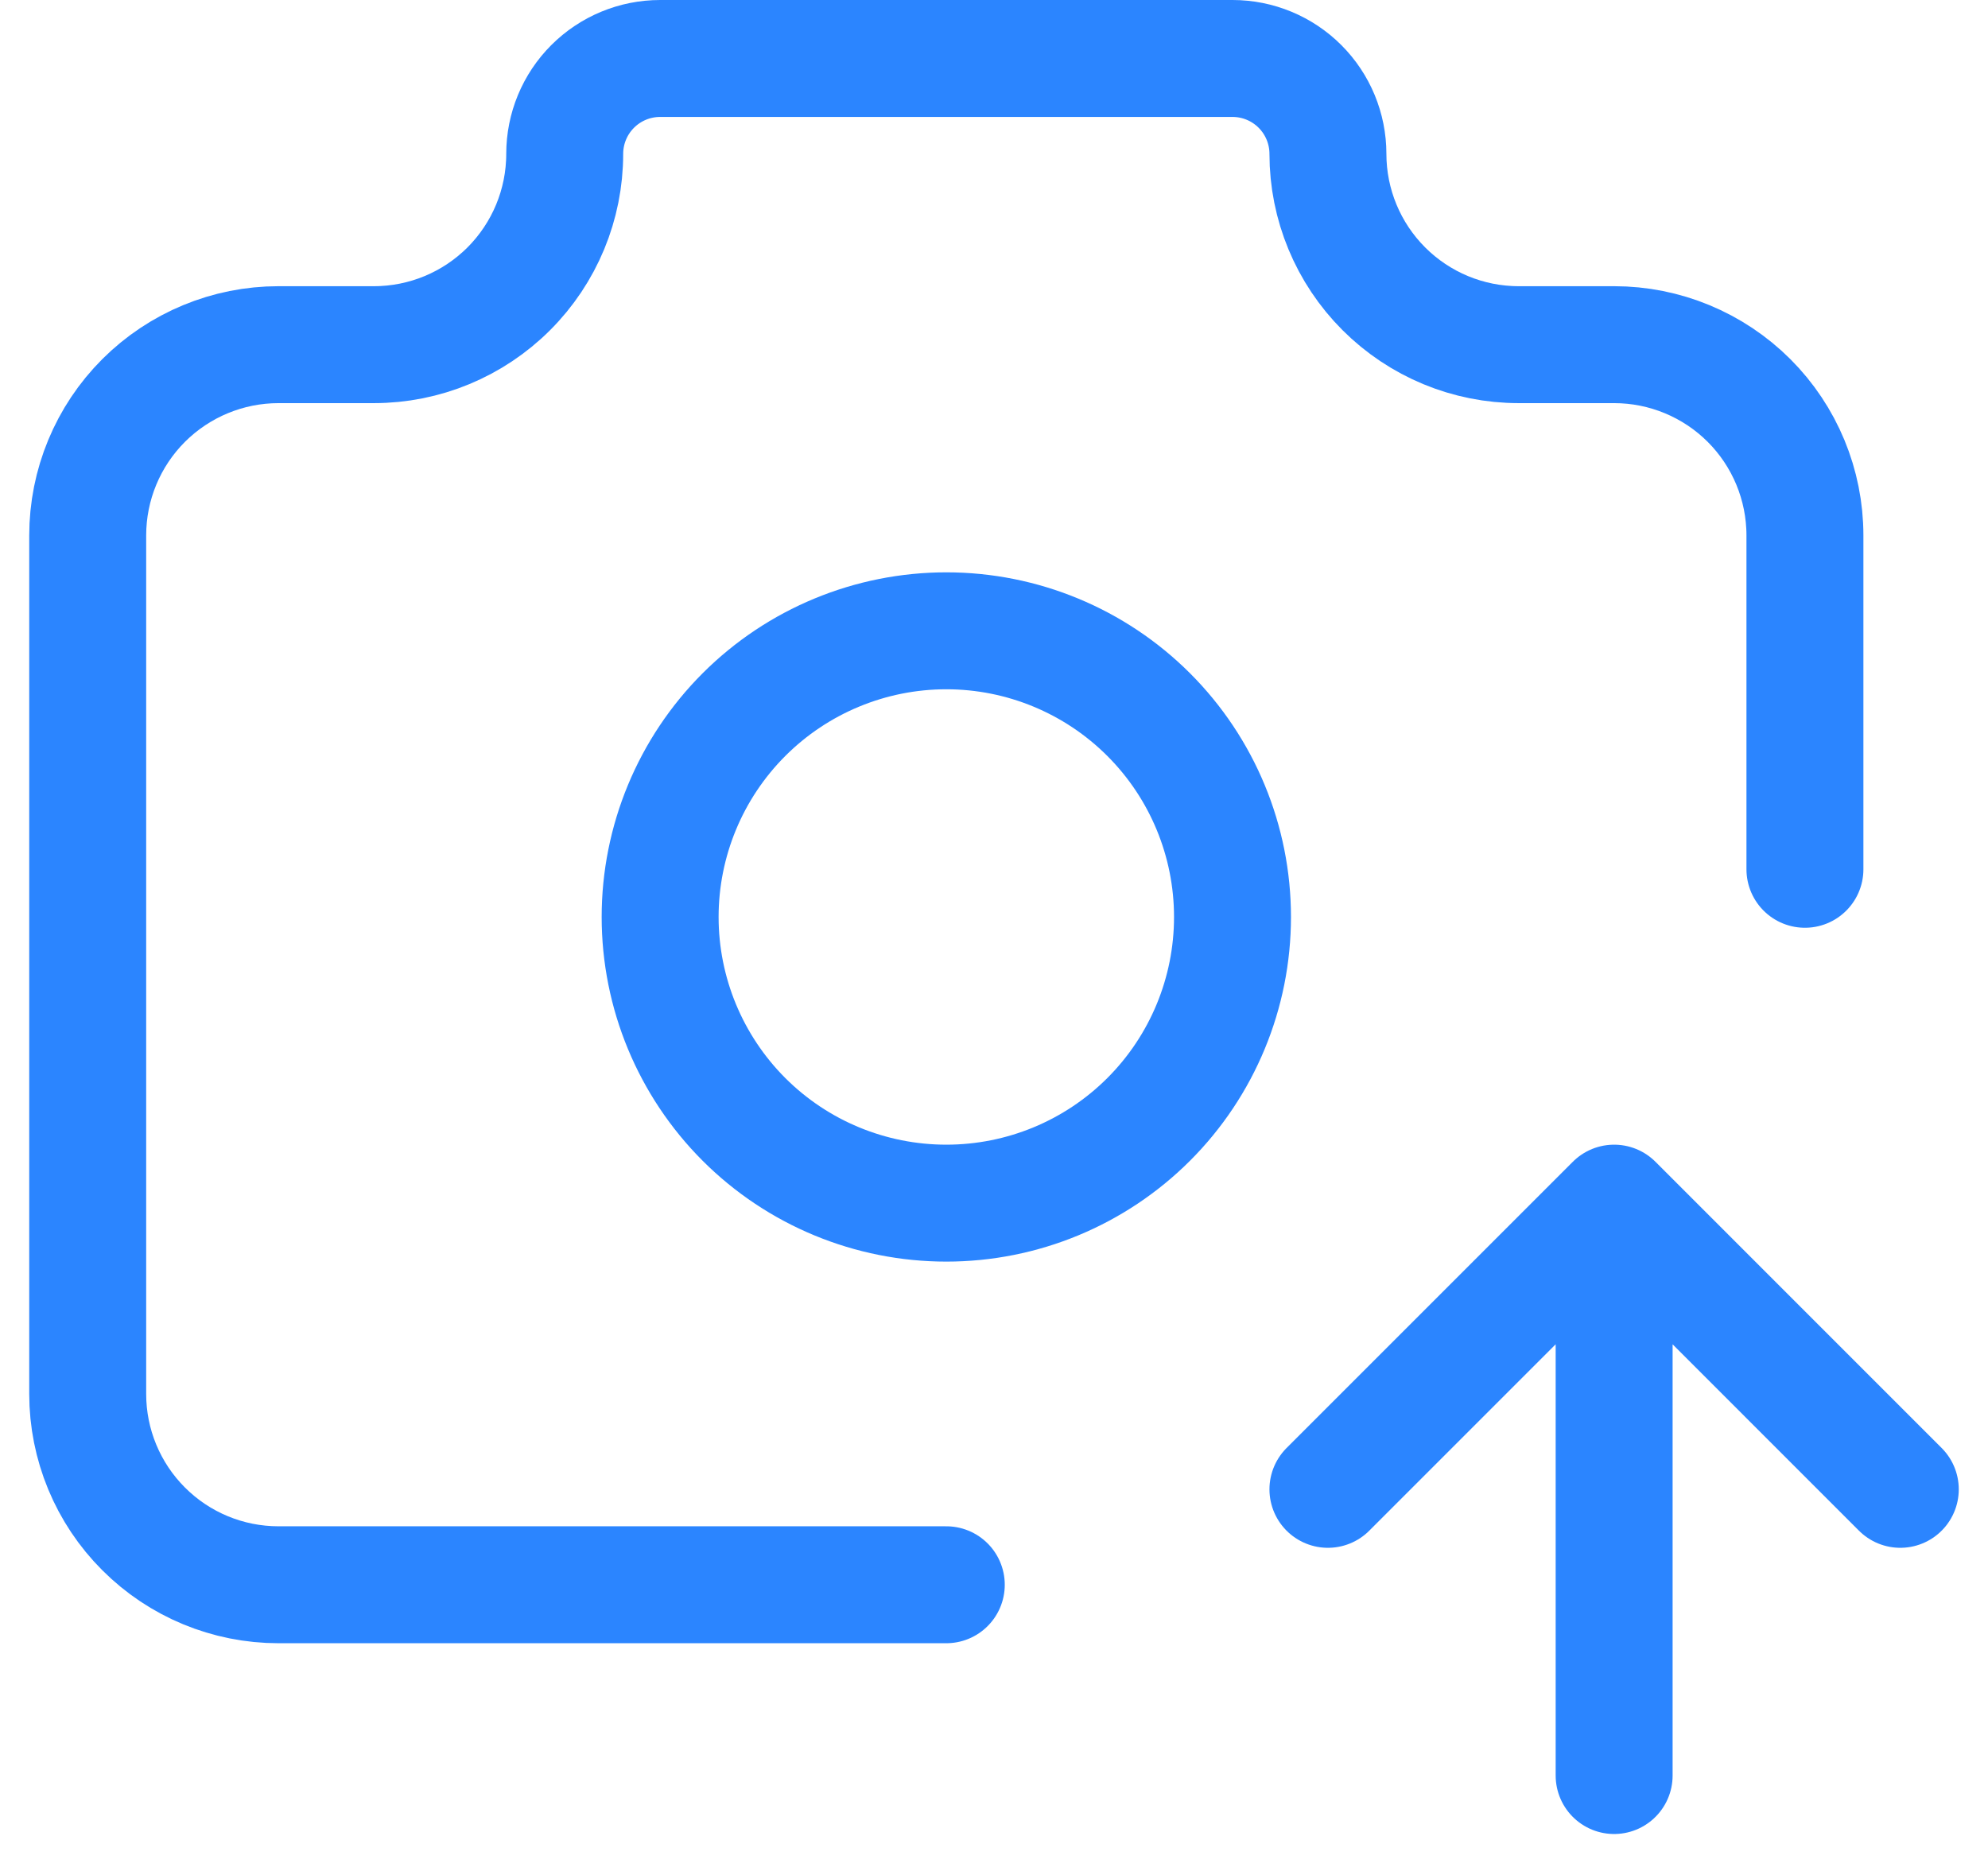 <svg width="34" height="32" viewBox="0 0 34 32" fill="none" xmlns="http://www.w3.org/2000/svg">
<path d="M16.184 27.105H4.763C3.898 27.105 3.068 26.762 2.456 26.149C1.844 25.538 1.5 24.707 1.5 23.842V9.158C1.5 8.292 1.844 7.462 2.456 6.85C3.068 6.239 3.898 5.895 4.763 5.895H6.395C7.26 5.895 8.09 5.551 8.702 4.939C9.314 4.327 9.658 3.497 9.658 2.632C9.658 2.199 9.83 1.784 10.136 1.478C10.442 1.172 10.857 1 11.29 1H21.079C21.512 1 21.927 1.172 22.233 1.478C22.539 1.784 22.711 2.199 22.711 2.632C22.711 3.497 23.055 4.327 23.667 4.939C24.279 5.551 25.108 5.895 25.974 5.895H27.606C28.471 5.895 29.301 6.239 29.913 6.85C30.525 7.462 30.869 8.292 30.869 9.158V14.868" stroke="#2B85FF" stroke-width="2" stroke-linecap="round" stroke-linejoin="round"/>
<path d="M27.606 30.368V20.578M27.606 20.578L32.5 25.473M27.606 20.578L22.711 25.473M16.185 20.578C17.483 20.578 18.728 20.063 19.646 19.145C20.564 18.227 21.079 16.982 21.079 15.684C21.079 14.386 20.564 13.141 19.646 12.223C18.728 11.305 17.483 10.789 16.185 10.789C14.886 10.789 13.641 11.305 12.723 12.223C11.806 13.141 11.29 14.386 11.29 15.684C11.29 16.982 11.806 18.227 12.723 19.145C13.641 20.063 14.886 20.578 16.185 20.578Z" stroke="#2B85FF" stroke-width="2" stroke-linecap="round" stroke-linejoin="round"/>
</svg>
